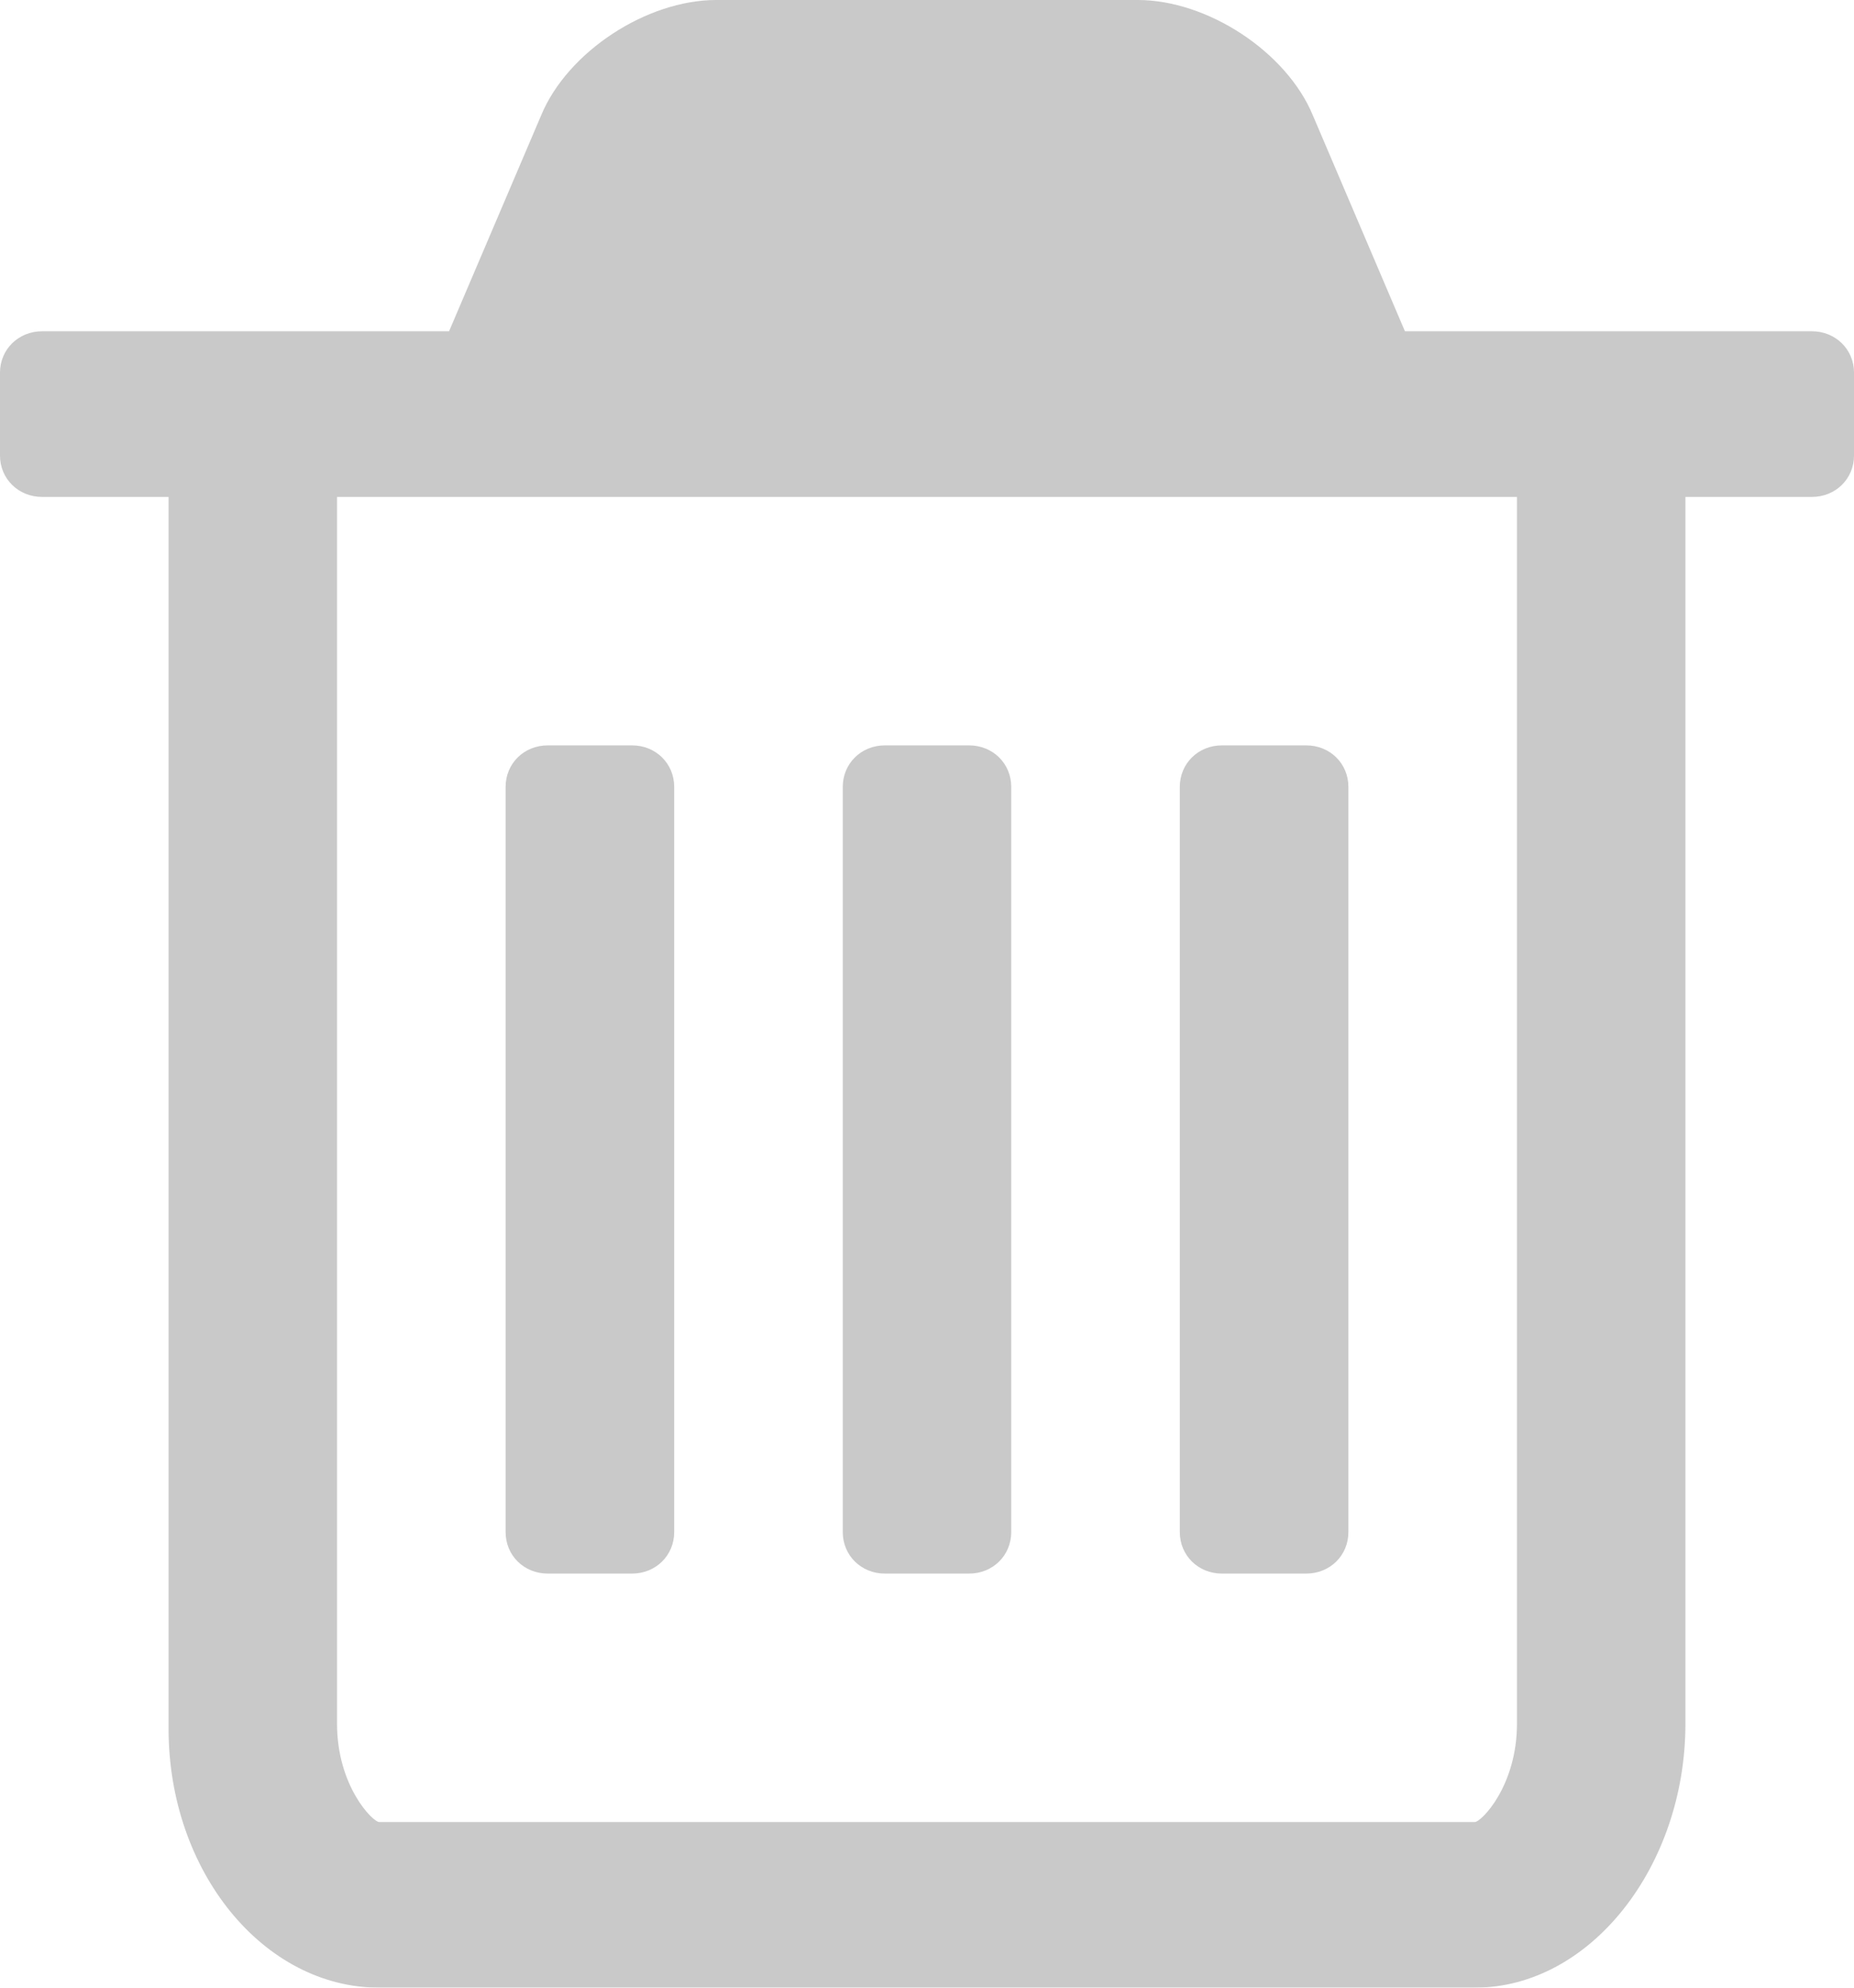 <?xml version="1.0" encoding="UTF-8"?>
<svg width="14px" height="15px" viewBox="0 0 14 15" version="1.1" xmlns="http://www.w3.org/2000/svg" xmlns:xlink="http://www.w3.org/1999/xlink">
    <!-- Generator: Sketch 39.1 (31720) - http://www.bohemiancoding.com/sketch -->
    <title>Icons/Trash</title>
    <desc>Created with Sketch.</desc>
    <defs></defs>
    <g id="NewBackend" stroke="none" stroke-width="1" fill="none" fill-rule="evenodd" opacity="0.4">
        <g id="Messages---templates" transform="translate(-947, -880)" fill="#777777">
            <path d="M961,882.812 C961,882.637 960.861,882.5 960.682,882.5 L957.609,882.5 L956.913,880.869 C956.714,880.391 956.118,880 955.591,880 L952.409,880 C951.882,880 951.286,880.391 951.087,880.869 L950.391,882.5 L947.318,882.5 C947.139,882.5 947,882.637 947,882.812 L947,883.438 C947,883.613 947.139,883.75 947.318,883.75 L948.273,883.75 L948.273,893.047 C948.273,894.121 948.989,895 949.864,895 L958.136,895 C959.011,895 959.727,894.082 959.727,893.008 L959.727,883.75 L960.682,883.75 C960.861,883.75 961,883.613 961,883.438 L961,882.812 Z M958.455,893.008 C958.455,893.477 958.186,893.75 958.136,893.75 L949.864,893.75 C949.814,893.75 949.545,893.477 949.545,893.008 L949.545,883.75 L958.455,883.75 L958.455,893.008 Z M957.182,885.938 C957.182,885.762 957.043,885.625 956.864,885.625 L956.227,885.625 C956.048,885.625 955.909,885.762 955.909,885.938 L955.909,891.562 C955.909,891.738 956.048,891.875 956.227,891.875 L956.864,891.875 C957.043,891.875 957.182,891.738 957.182,891.562 L957.182,885.938 Z M954.636,885.938 C954.636,885.762 954.497,885.625 954.318,885.625 L953.682,885.625 C953.503,885.625 953.364,885.762 953.364,885.938 L953.364,891.562 C953.364,891.738 953.503,891.875 953.682,891.875 L954.318,891.875 C954.497,891.875 954.636,891.738 954.636,891.562 L954.636,885.938 Z M952.091,885.938 C952.091,885.762 951.952,885.625 951.773,885.625 L951.136,885.625 C950.957,885.625 950.818,885.762 950.818,885.938 L950.818,891.562 C950.818,891.738 950.957,891.875 951.136,891.875 L951.773,891.875 C951.952,891.875 952.091,891.738 952.091,891.562 L952.091,885.938 Z" id="Icons/Trash"></path>
        </g>
    </g>
</svg>
